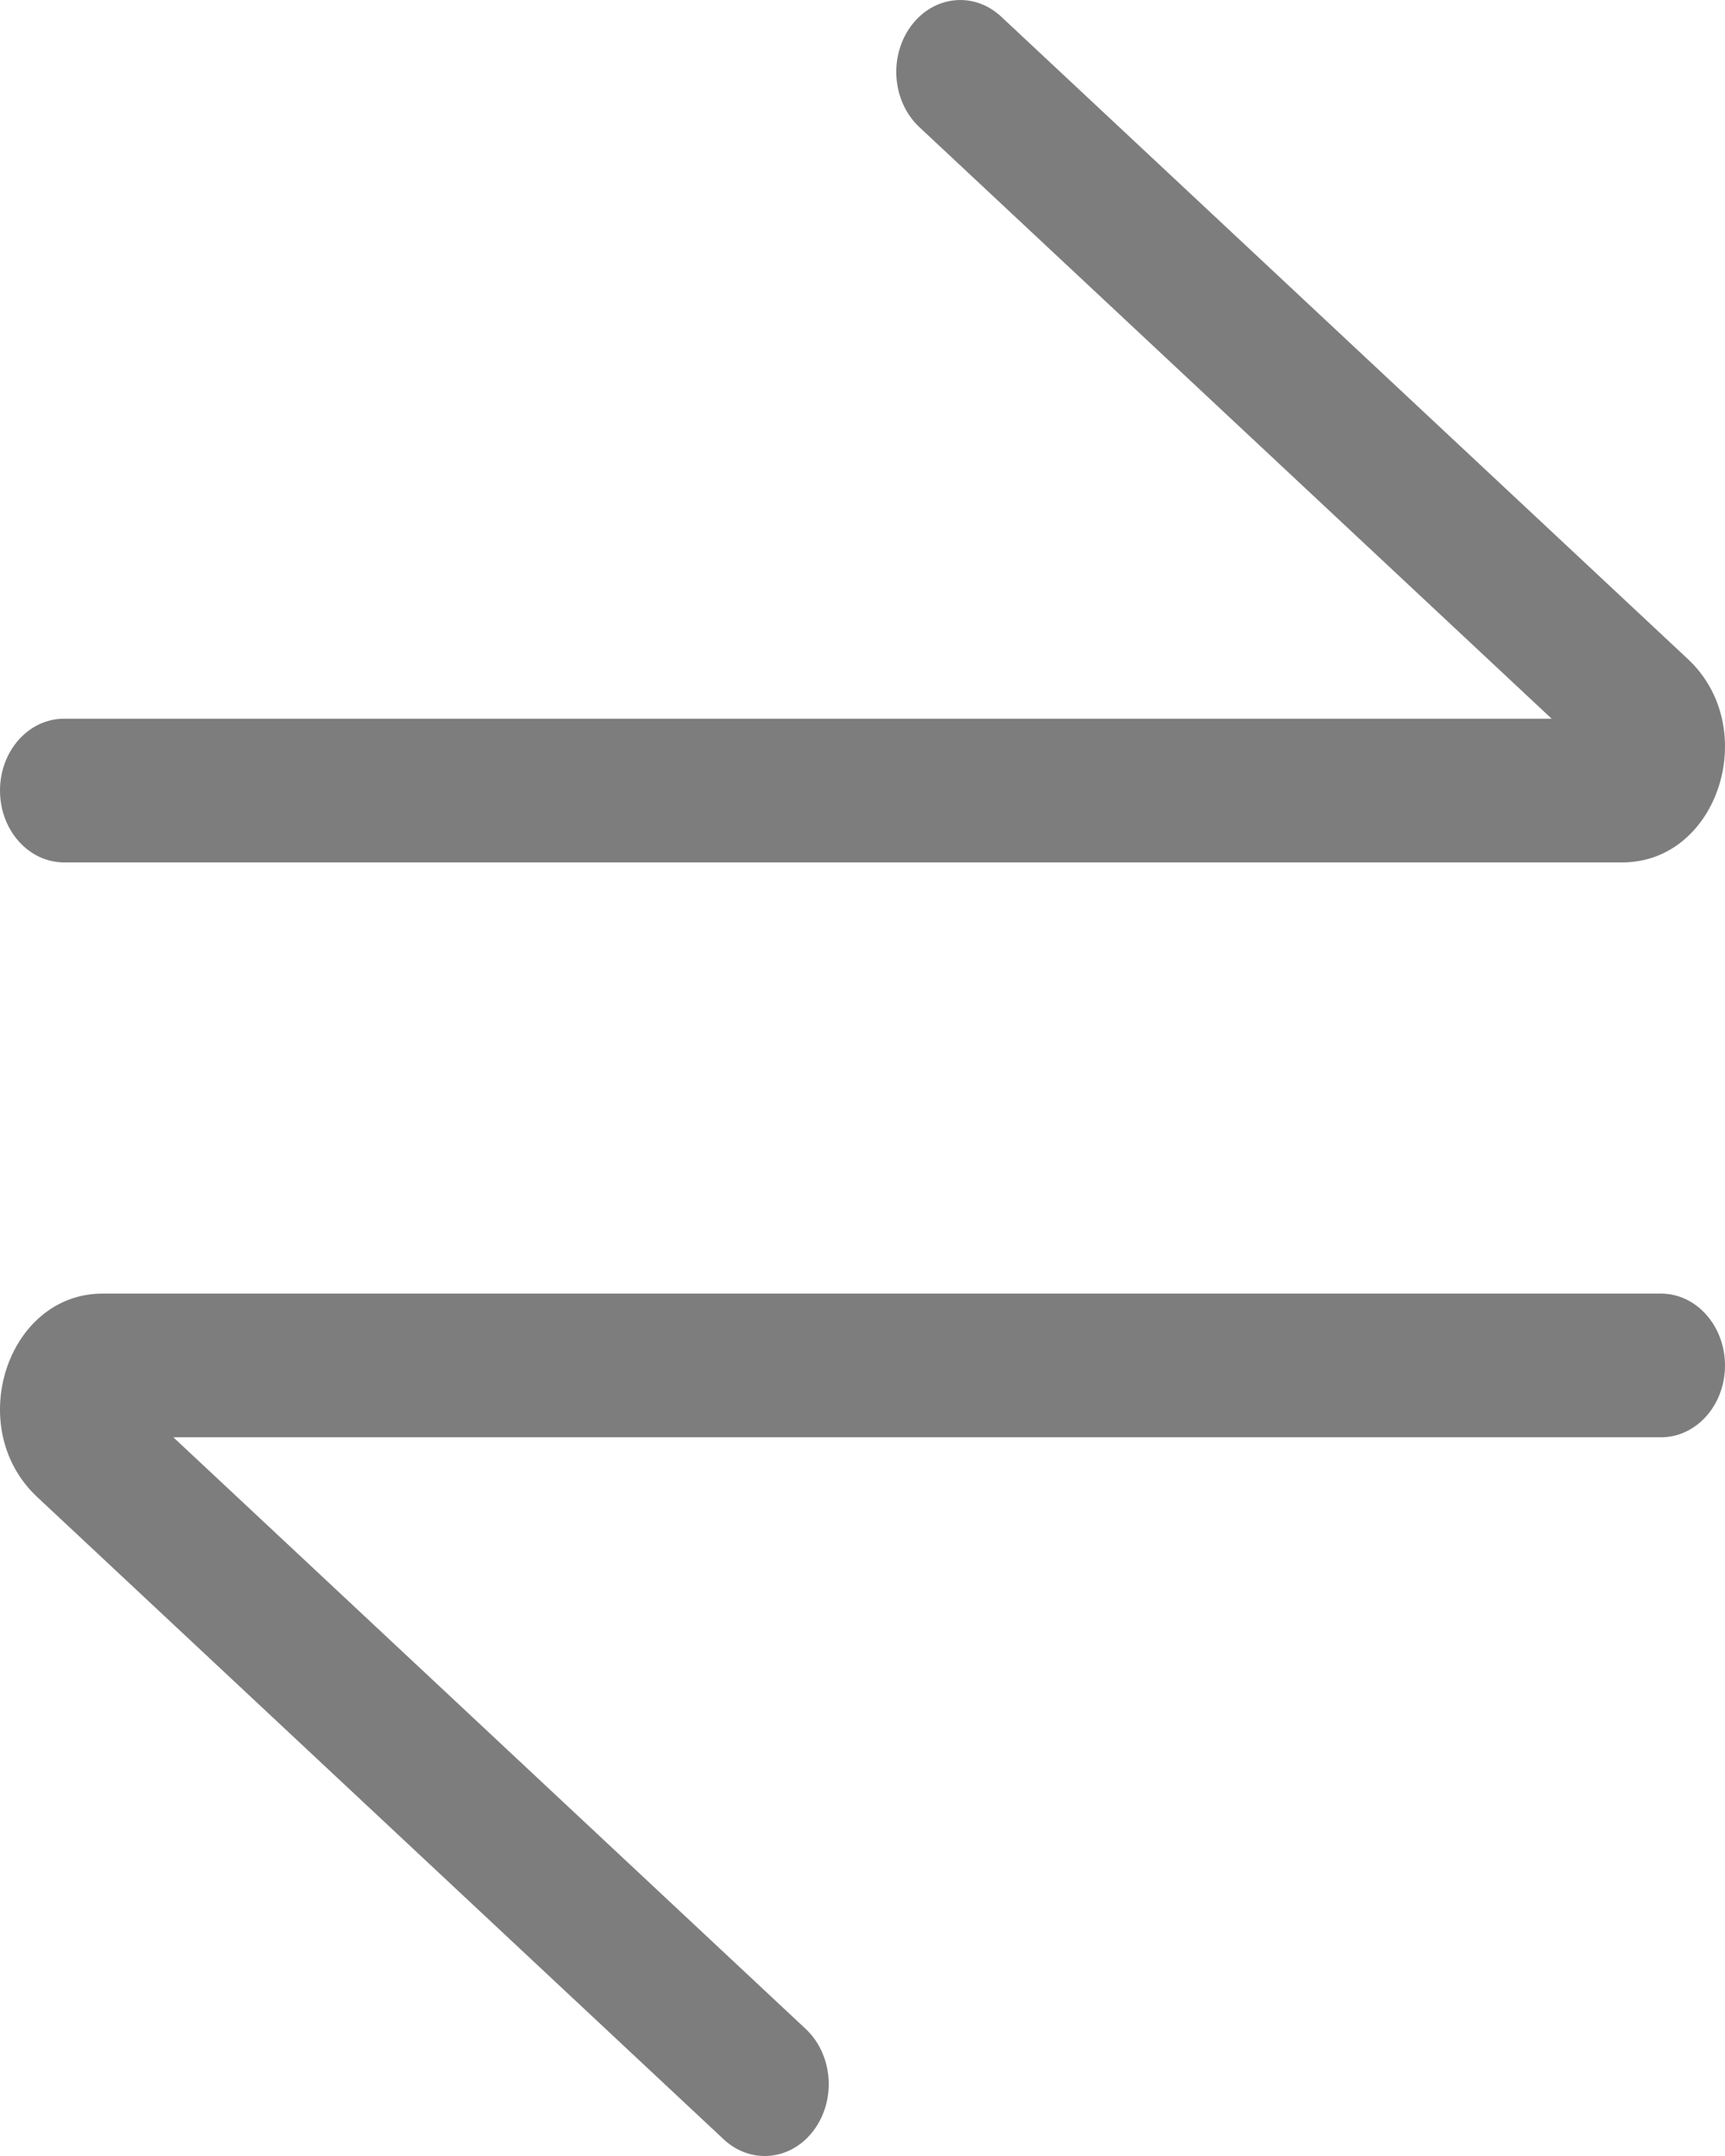 <svg width="16" height="20" viewBox="0 0 16 20" fill="none" xmlns="http://www.w3.org/2000/svg">
<path fill-rule="evenodd" clip-rule="evenodd" d="M8.451 0.24C8.661 -0.043 9.035 -0.081 9.287 0.155L15.656 6.114C16.339 6.753 15.937 8 15.048 8H0.594C0.266 8 0 7.702 0 7.333C0 6.965 0.266 6.667 0.594 6.667H14.392L8.527 1.179C8.275 0.943 8.241 0.523 8.451 0.24Z" fill="#101010" fill-opacity="0.54"/>
<path fill-rule="evenodd" clip-rule="evenodd" d="M7.549 19.76C7.34 20.043 6.965 20.081 6.713 19.846L0.344 13.886C-0.339 13.247 0.063 12 0.952 12L15.406 12C15.734 12 16 12.299 16 12.667C16 13.035 15.734 13.333 15.406 13.333L1.608 13.333L7.473 18.821C7.725 19.057 7.759 19.477 7.549 19.76Z" fill="#101010" fill-opacity="0.54"/>
</svg>
